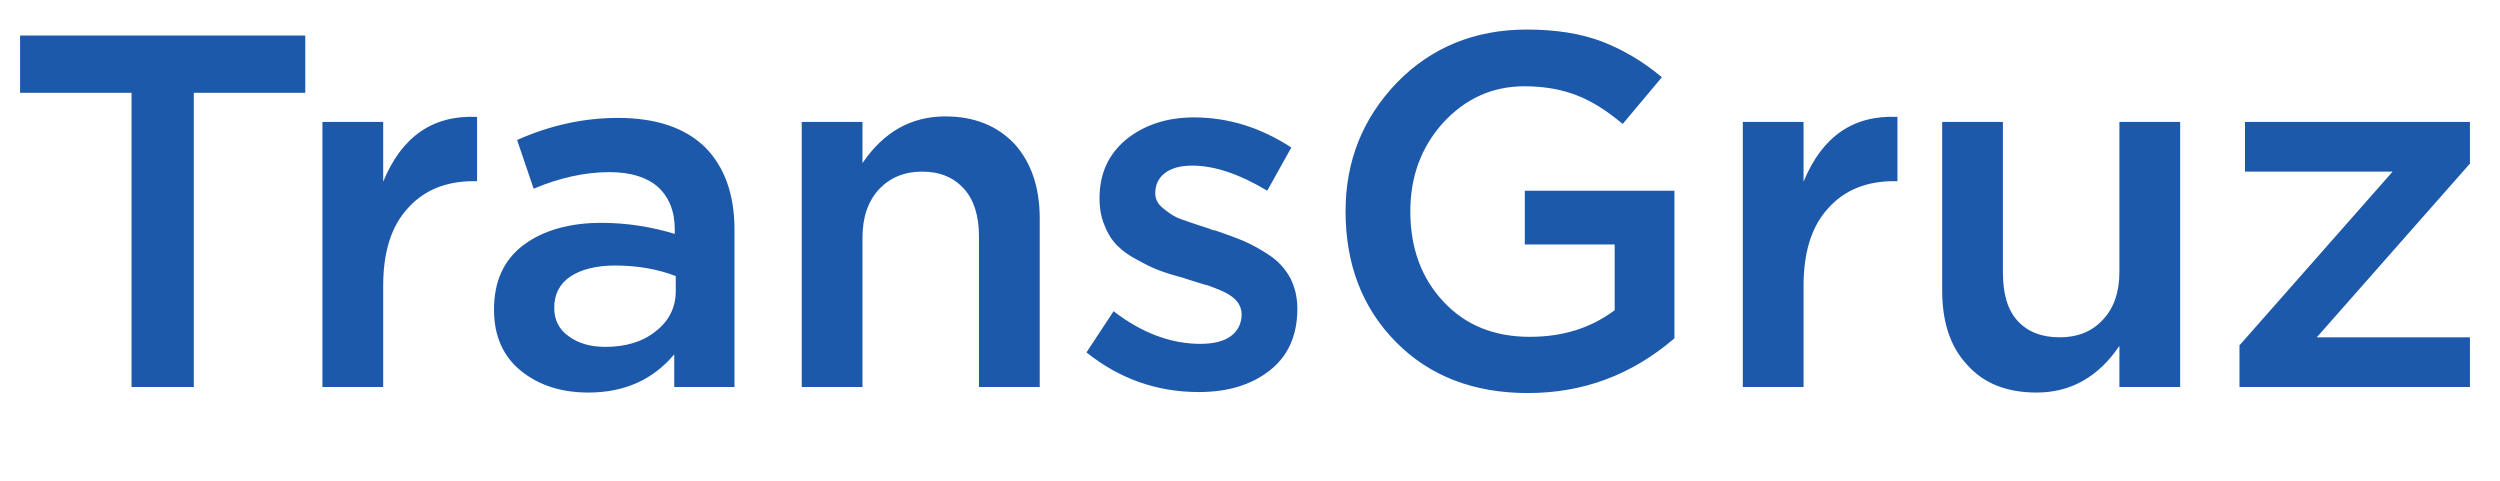 <svg width="239" height="46" viewBox="0 0 239 46" fill="none" xmlns="http://www.w3.org/2000/svg">
<path d="M12.576 37V8.872H1.92V3.4H29.184V8.872H18.528V37H12.576ZM30.824 37V11.656H36.632V17.368C38.408 13.048 41.384 10.984 45.608 11.176V17.32H45.272C42.632 17.32 40.52 18.184 38.984 19.912C37.4 21.64 36.632 24.088 36.632 27.352V37H30.824ZM70.218 37H64.458V33.88C62.394 36.328 59.658 37.528 56.25 37.528C53.706 37.528 51.546 36.856 49.818 35.464C48.09 34.072 47.226 32.104 47.226 29.608C47.226 26.92 48.138 24.856 50.058 23.416C51.93 22.024 54.426 21.304 57.498 21.304C59.946 21.304 62.298 21.688 64.506 22.36V21.88C64.506 20.152 63.93 18.808 62.874 17.848C61.818 16.936 60.282 16.456 58.266 16.456C55.962 16.456 53.514 16.984 51.018 18.04L49.434 13.384C52.554 11.992 55.77 11.272 59.082 11.272C62.73 11.272 65.514 12.232 67.386 14.056C69.258 15.928 70.218 18.568 70.218 21.976V37ZM64.602 27.832V26.392C62.874 25.72 60.906 25.384 58.794 25.384C56.97 25.384 55.53 25.768 54.522 26.44C53.466 27.16 52.986 28.168 52.986 29.416C52.986 30.568 53.418 31.48 54.378 32.152C55.29 32.824 56.442 33.16 57.882 33.16C59.802 33.16 61.434 32.68 62.682 31.672C63.93 30.712 64.602 29.416 64.602 27.832ZM76.645 37V11.656H82.454V15.592C84.469 12.616 87.109 11.128 90.374 11.128C93.157 11.128 95.365 12.04 96.998 13.768C98.582 15.544 99.397 17.896 99.397 20.872V37H93.59V22.6C93.59 20.632 93.109 19.096 92.15 18.04C91.189 16.984 89.894 16.408 88.165 16.408C86.438 16.408 85.094 16.984 84.037 18.088C82.981 19.24 82.454 20.776 82.454 22.696V37H76.645ZM114.619 37.48C110.635 37.48 107.035 36.232 103.867 33.688L106.459 29.752C109.195 31.864 111.979 32.872 114.763 32.872C116.011 32.872 116.971 32.632 117.643 32.152C118.315 31.672 118.699 30.952 118.699 30.04C118.699 29.608 118.555 29.224 118.315 28.888C118.075 28.552 117.643 28.216 117.067 27.928C116.443 27.64 115.915 27.448 115.531 27.304C115.099 27.208 114.427 26.968 113.467 26.68L113.035 26.536C112.123 26.296 111.355 26.056 110.731 25.816C110.107 25.576 109.435 25.24 108.667 24.808C107.899 24.424 107.275 23.944 106.795 23.464C106.315 22.984 105.883 22.312 105.595 21.544C105.259 20.776 105.115 19.912 105.115 18.952C105.115 16.648 105.931 14.776 107.659 13.336C109.387 11.944 111.547 11.224 114.139 11.224C117.403 11.224 120.523 12.184 123.451 14.104L121.147 18.232C118.507 16.648 116.107 15.832 113.995 15.832C112.843 15.832 111.979 16.072 111.355 16.552C110.731 17.032 110.443 17.704 110.443 18.472C110.443 19.048 110.683 19.528 111.259 19.96C111.835 20.44 112.363 20.776 112.939 20.968C113.515 21.16 114.427 21.496 115.675 21.88C115.723 21.928 115.819 21.976 115.915 21.976C116.011 22.024 116.059 22.024 116.155 22.024C117.259 22.408 118.219 22.744 118.987 23.08C119.755 23.416 120.523 23.848 121.387 24.424C122.251 25 122.875 25.72 123.355 26.584C123.787 27.448 124.027 28.408 124.027 29.512C124.027 32.104 123.115 34.072 121.387 35.416C119.611 36.808 117.355 37.48 114.619 37.48ZM146.059 37.576C140.875 37.576 136.651 35.944 133.435 32.68C130.219 29.416 128.635 25.24 128.635 20.2C128.635 15.4 130.267 11.32 133.531 7.912C136.795 4.552 140.971 2.824 145.963 2.824C148.747 2.824 151.147 3.208 153.163 3.976C155.131 4.744 157.051 5.848 158.875 7.384L155.131 11.848C153.691 10.648 152.299 9.736 150.859 9.16C149.419 8.584 147.739 8.248 145.723 8.248C142.651 8.248 140.059 9.448 137.947 11.752C135.835 14.104 134.827 16.936 134.827 20.2C134.827 23.704 135.883 26.584 137.995 28.84C140.107 31.096 142.843 32.2 146.251 32.2C149.371 32.2 152.059 31.384 154.363 29.656V23.368H145.771V18.232H160.075V32.344C155.995 35.848 151.339 37.576 146.059 37.576ZM166.612 37V11.656H172.42V17.368C174.196 13.048 177.172 10.984 181.396 11.176V17.32H181.06C178.42 17.32 176.308 18.184 174.772 19.912C173.188 21.64 172.42 24.088 172.42 27.352V37H166.612ZM194.696 37.528C191.864 37.528 189.656 36.664 188.072 34.888C186.44 33.16 185.672 30.76 185.672 27.784V11.656H191.48V26.056C191.48 28.072 191.912 29.608 192.872 30.664C193.832 31.72 195.176 32.248 196.904 32.248C198.584 32.248 199.976 31.72 201.032 30.568C202.088 29.464 202.616 27.928 202.616 25.96V11.656H208.424V37H202.616V33.064C200.6 36.04 197.96 37.528 194.696 37.528ZM214.094 37V33.016L228.734 16.408H214.622V11.656H236.126V15.64L221.486 32.248H236.126V37H214.094Z" fill="#1D59AA"/>
</svg>
